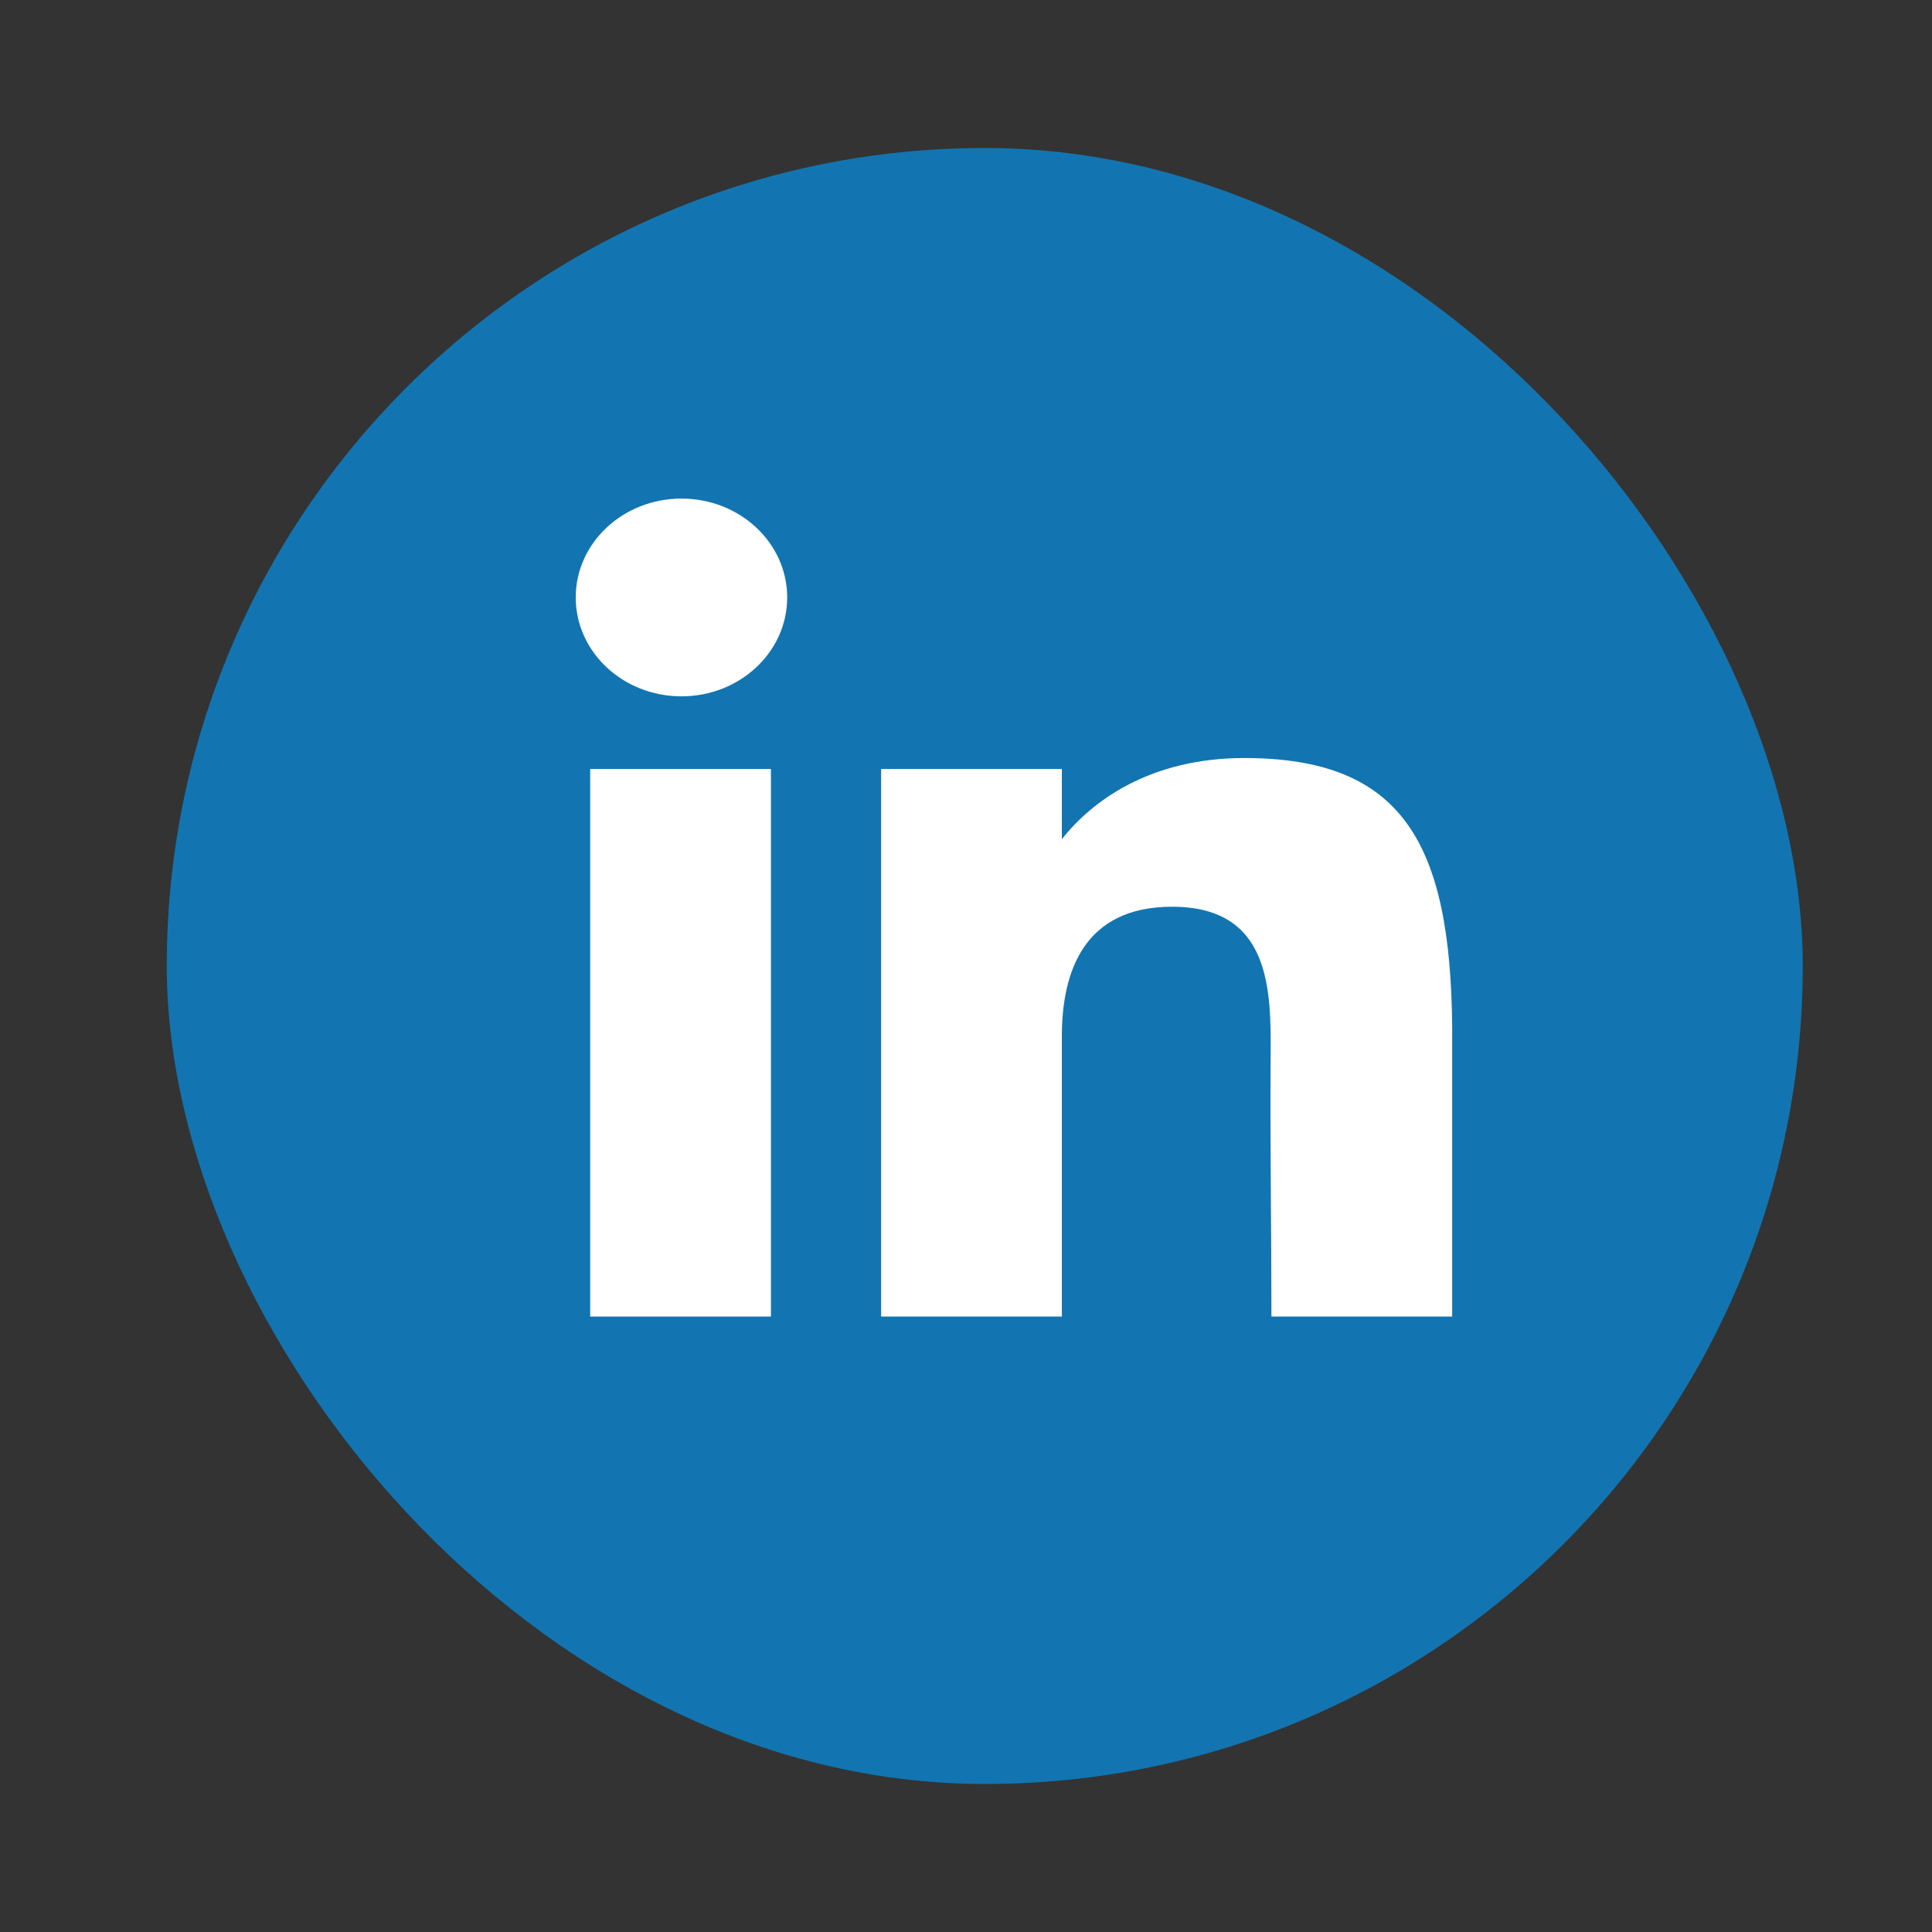 <svg width="31" height="31" viewBox="0 0 31 31" fill="none" xmlns="http://www.w3.org/2000/svg">
<rect x="0" y="0" width="31" height="31" fill="#333333" stroke="none"/>
<rect x="2.676" y="2.375" width="26.25" height="26.25" rx="13.125" fill="#1275B1"/>
<path d="M12.631 9.586C12.631 10.463 11.871 11.173 10.934 11.173C9.998 11.173 9.238 10.463 9.238 9.586C9.238 8.71 9.998 8 10.934 8C11.871 8 12.631 8.71 12.631 9.586Z" fill="white"/>
<path d="M9.47 12.339H12.37V21.125H9.47V12.339Z" fill="white"/>
<path d="M17.038 12.339H14.138V21.125H17.038C17.038 21.125 17.038 18.359 17.038 16.63C17.038 15.591 17.392 14.549 18.807 14.549C20.405 14.549 20.395 15.907 20.388 16.96C20.378 18.335 20.401 19.739 20.401 21.125H23.301V16.488C23.276 13.527 22.505 12.163 19.966 12.163C18.459 12.163 17.525 12.847 17.038 13.466V12.339Z" fill="white"/>
</svg>
